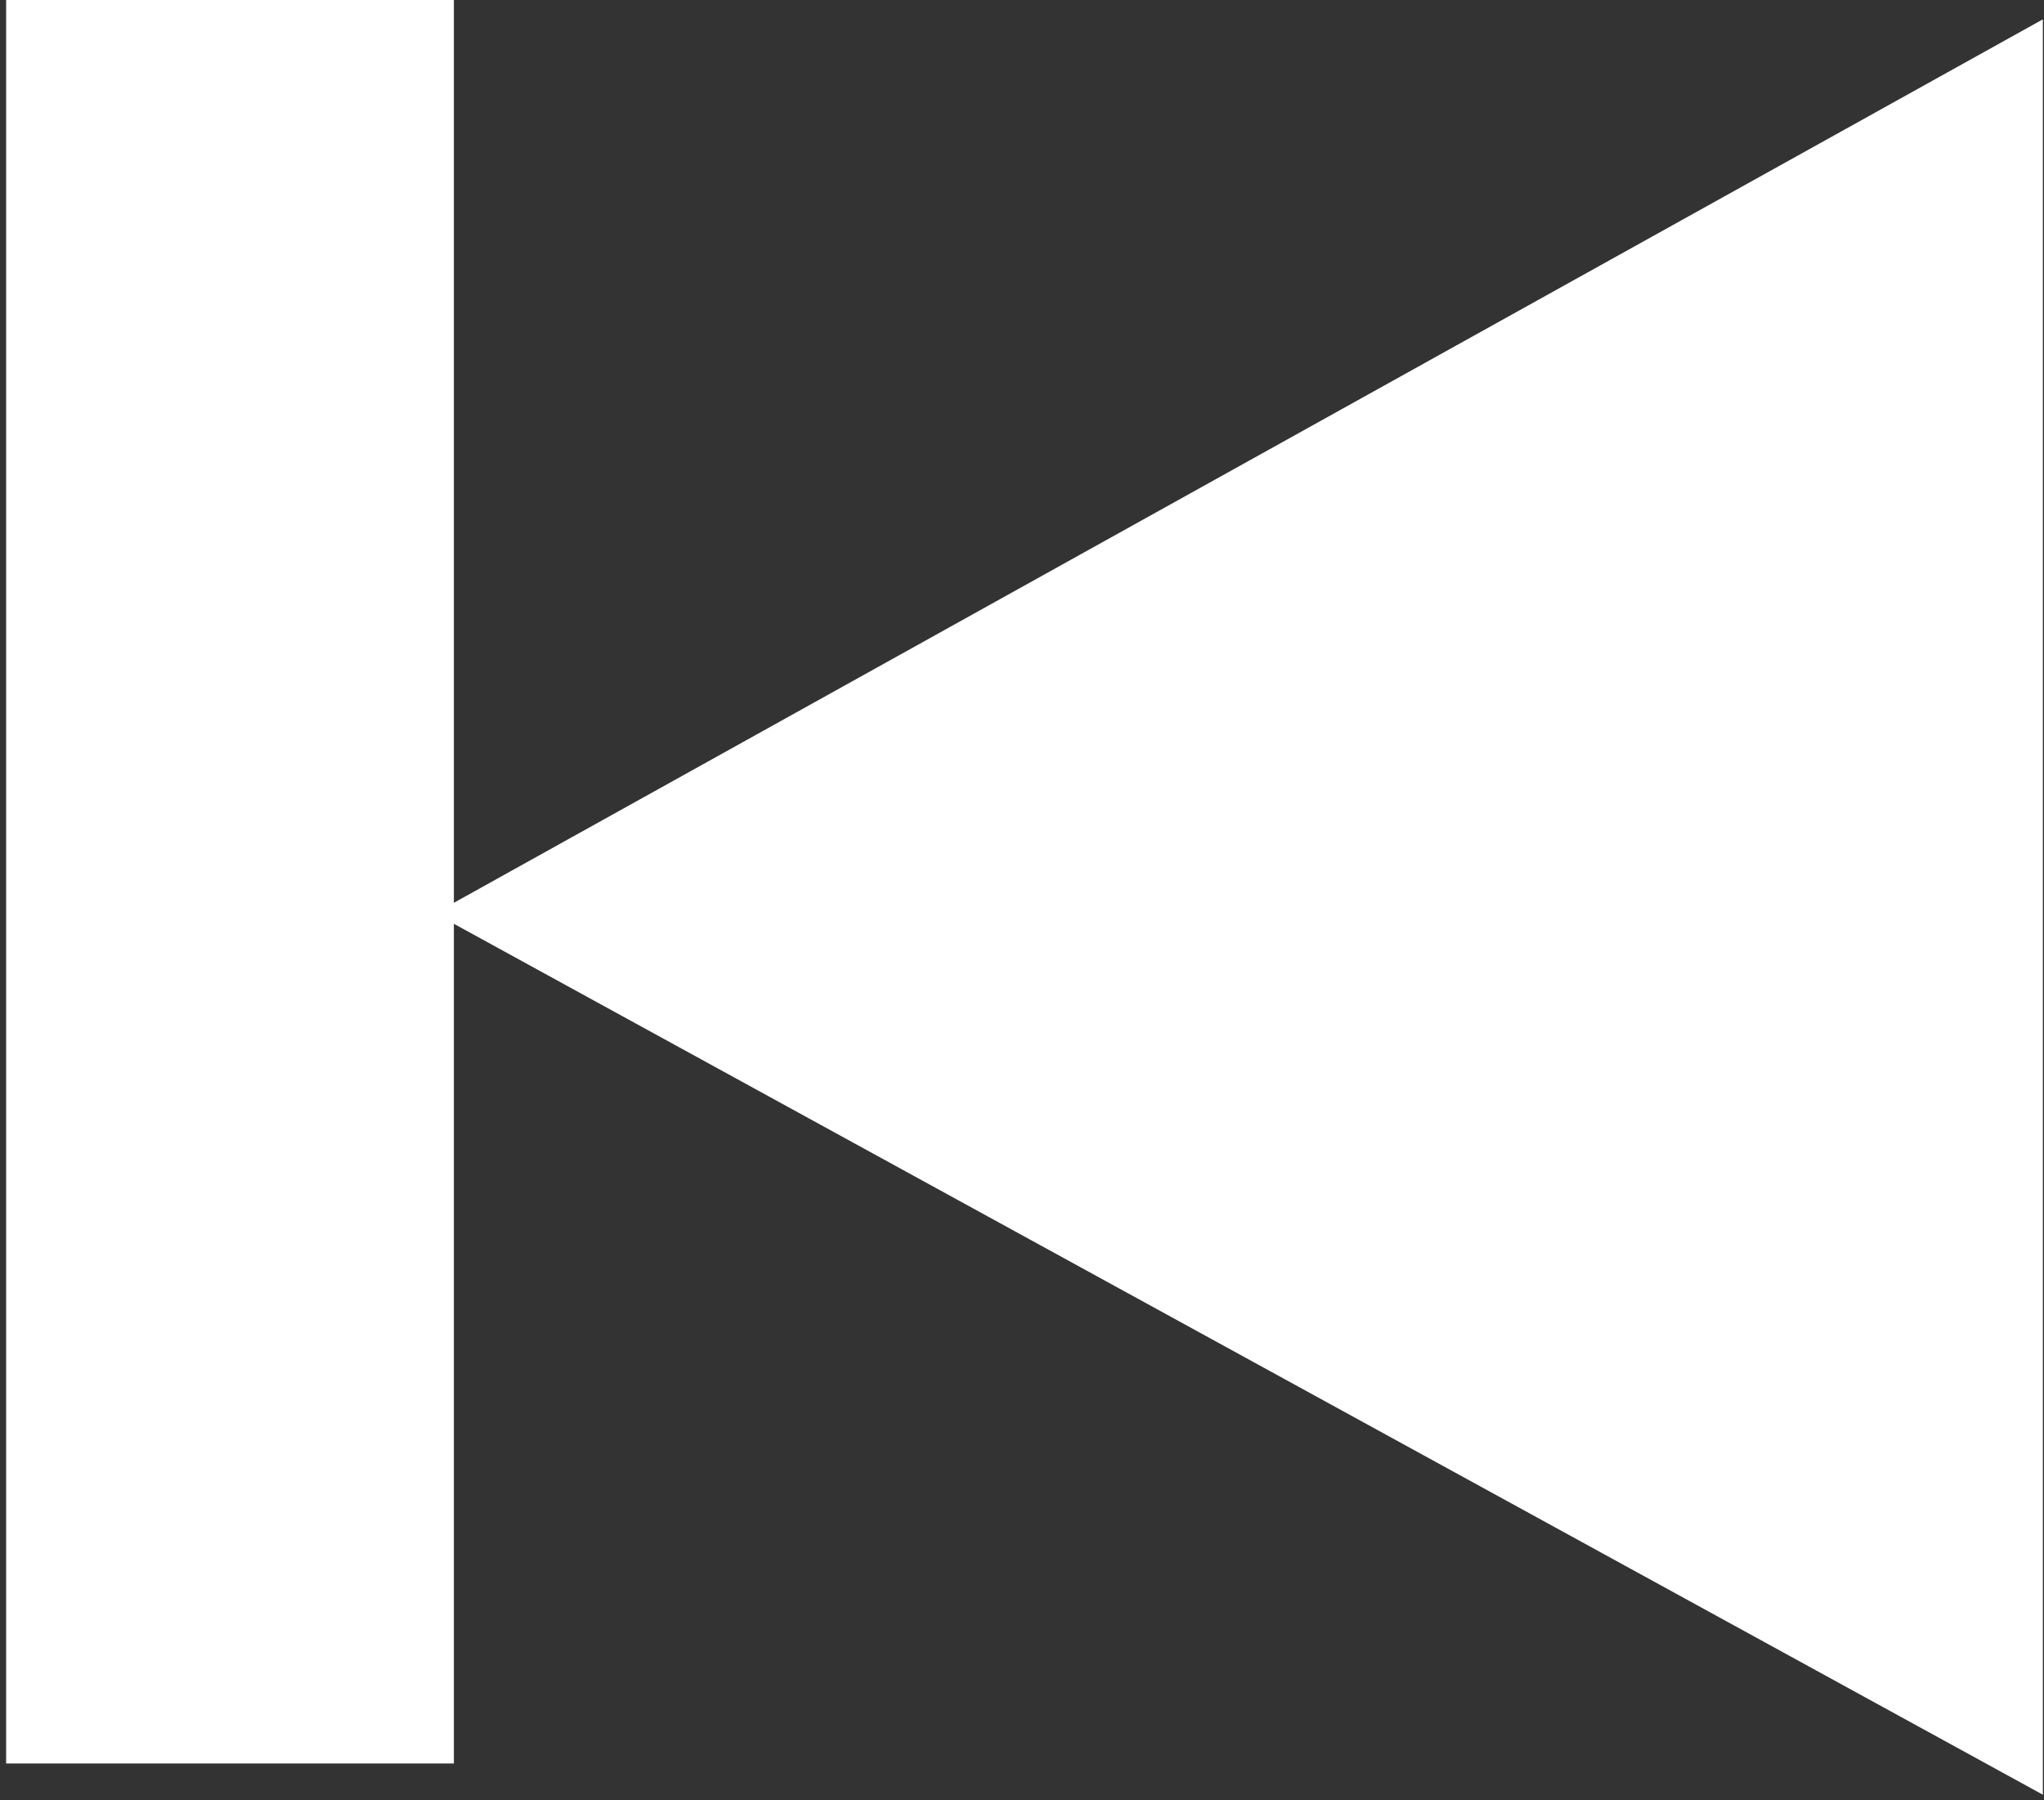 <svg xmlns="http://www.w3.org/2000/svg" xmlns:xlink="http://www.w3.org/1999/xlink" width="73.04" height="64.318" viewBox="0 0 73.04 64.318">
  <rect x="0" y="0" width="73.04" height="64.318" fill="#333333" stroke="none"/>
  <defs>
    <clipPath id="clip-prev">
      <rect width="73.04" height="64.318"/>
    </clipPath>
  </defs>
  <g id="prev" clip-path="url(#clip-prev)">
    <g id="Groupe_3531" data-name="Groupe 3531" transform="translate(0.219 0)">
      <path id="Tracé_12307" data-name="Tracé 12307" d="M-166.281,4718.676v-63.424l-57.46,31.939Z" transform="translate(239.061 -4654.561)" fill="#fff"/>
      <rect id="Rectangle_297" data-name="Rectangle 297" width="16" height="63" transform="translate(0 0)" fill="#fff"/>
    </g>
  </g>
</svg>
